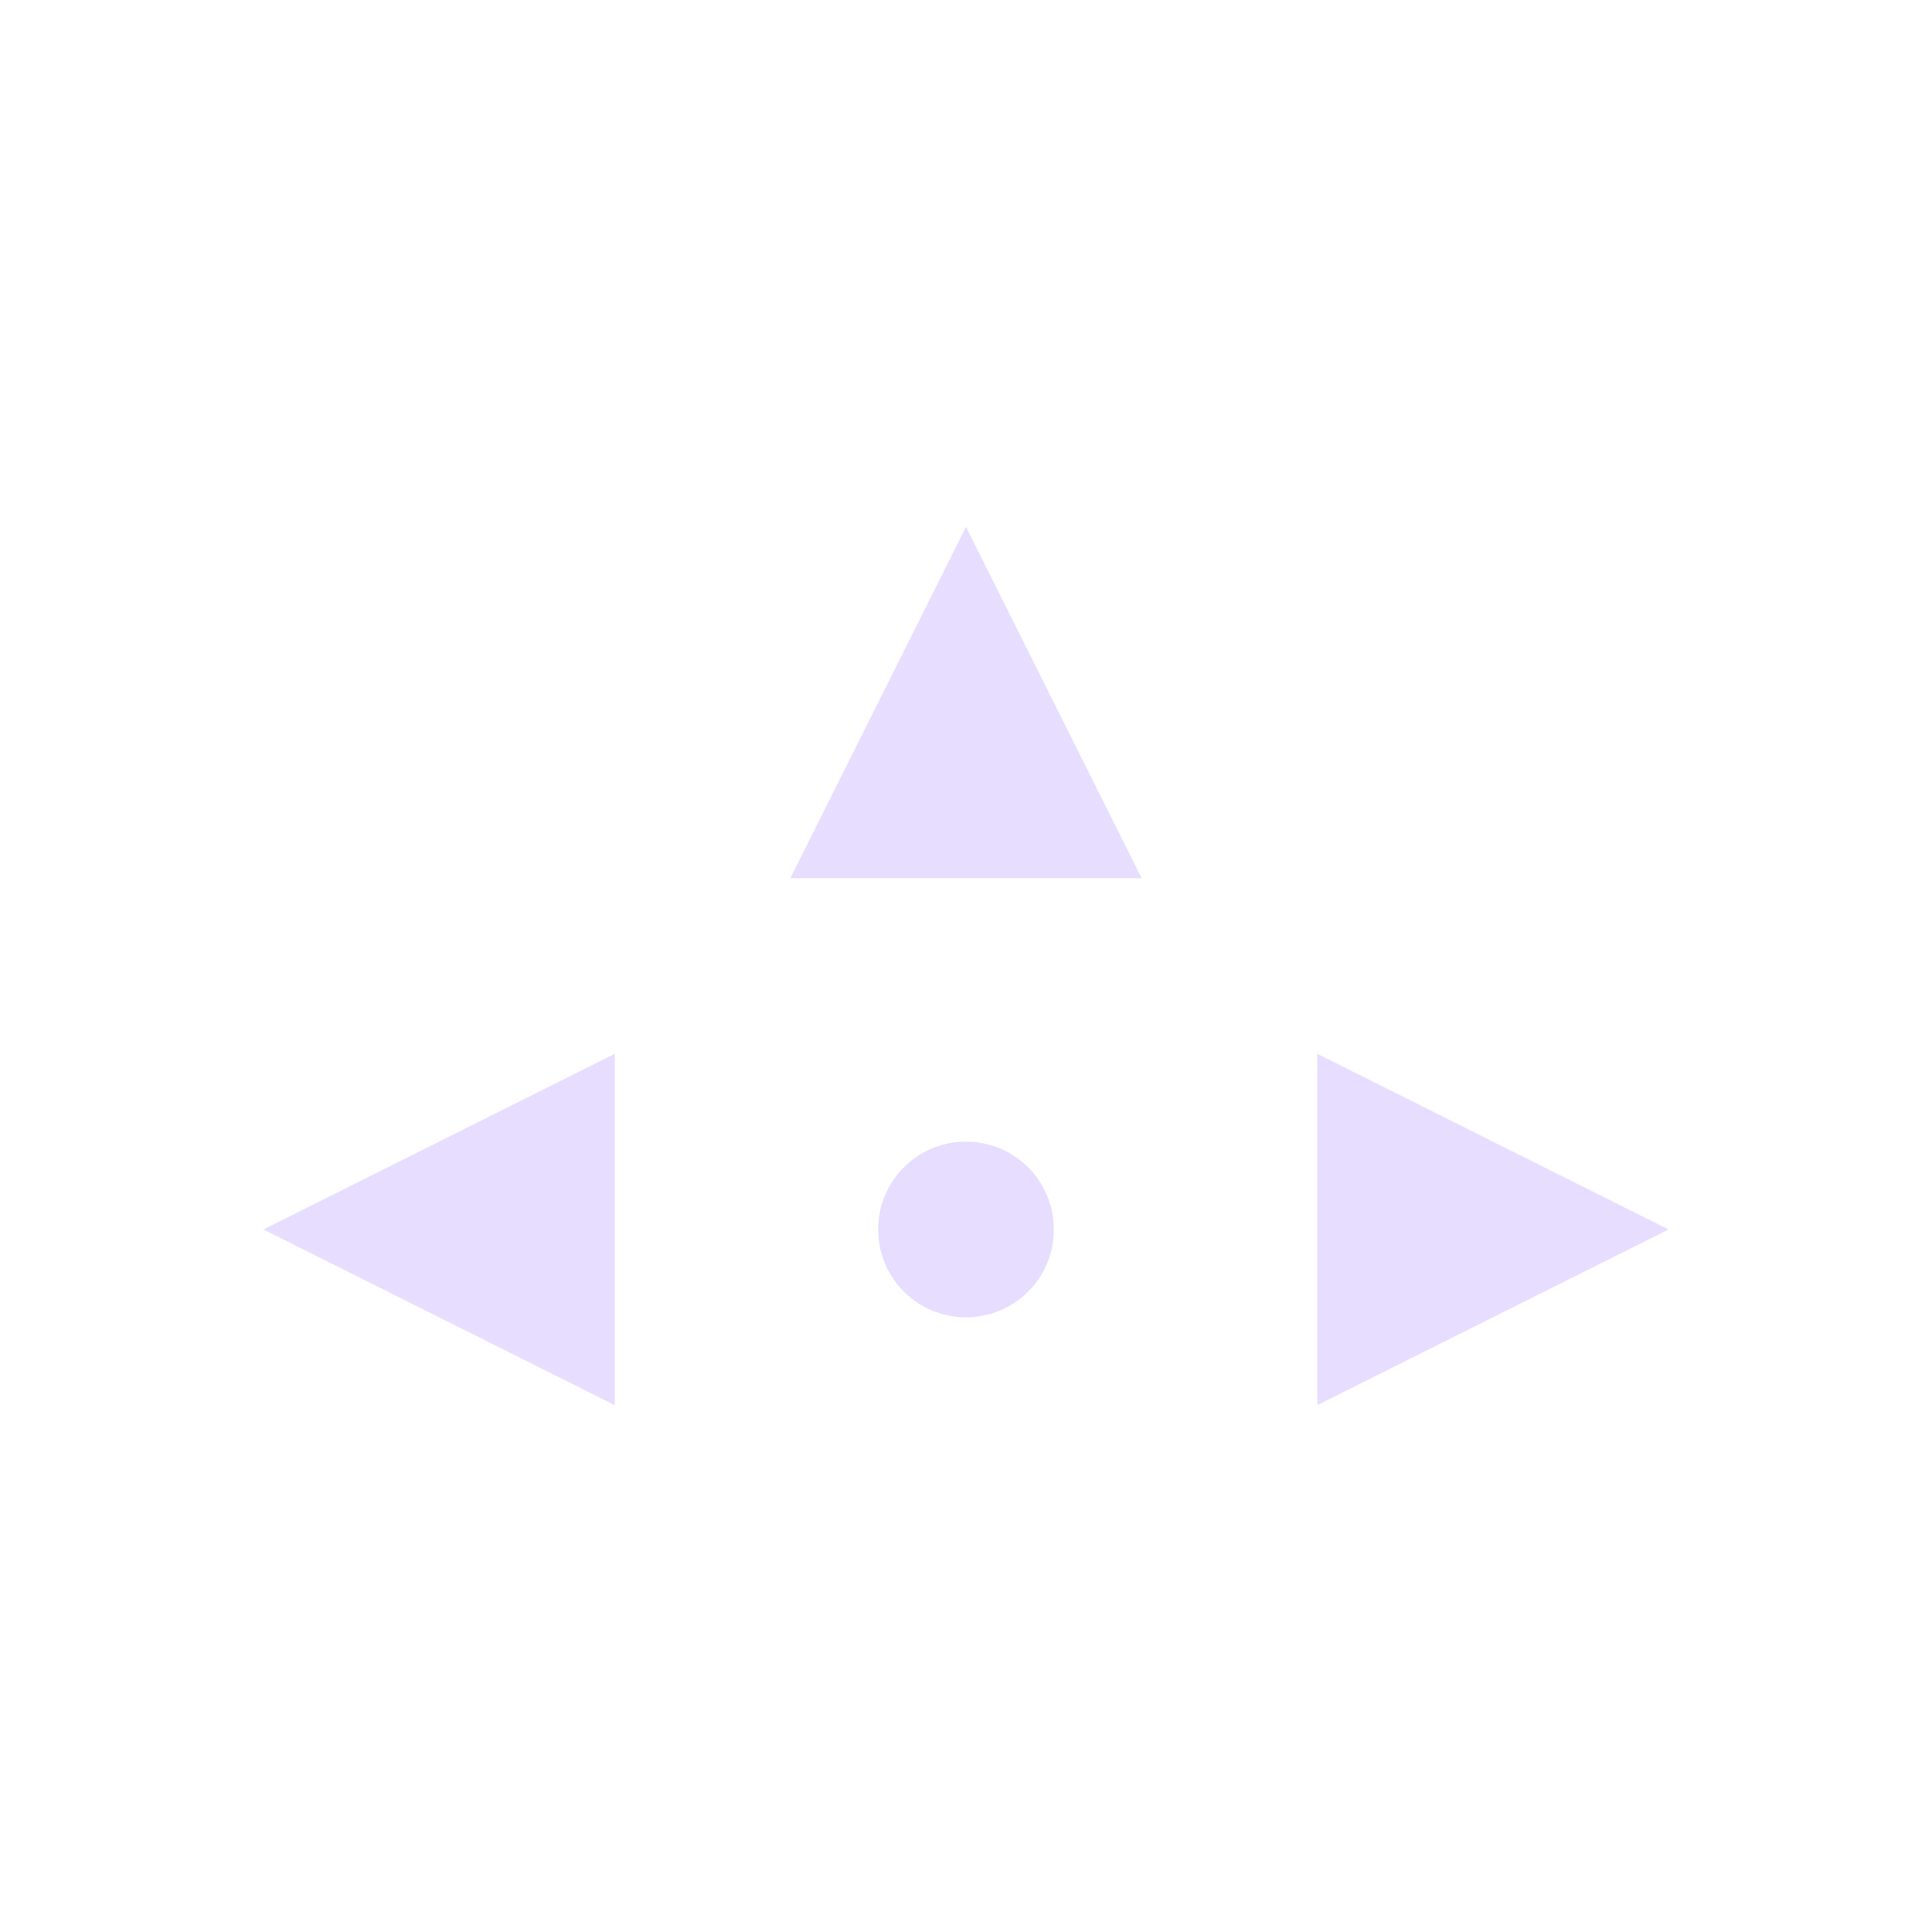 <svg height="22" viewBox="0 0 22 22" width="22" xmlns="http://www.w3.org/2000/svg">
  <path d="m8 3-2 4h4zm-4 6-4 2 4 2zm8 0v4l4-2zm-4 1c-.554 0-1 .446-1 1s.446 1 1 1 1-.446 1-1-.446-1-1-1z" fill="#e6ddff" transform="translate(3 3)"/>
</svg>
